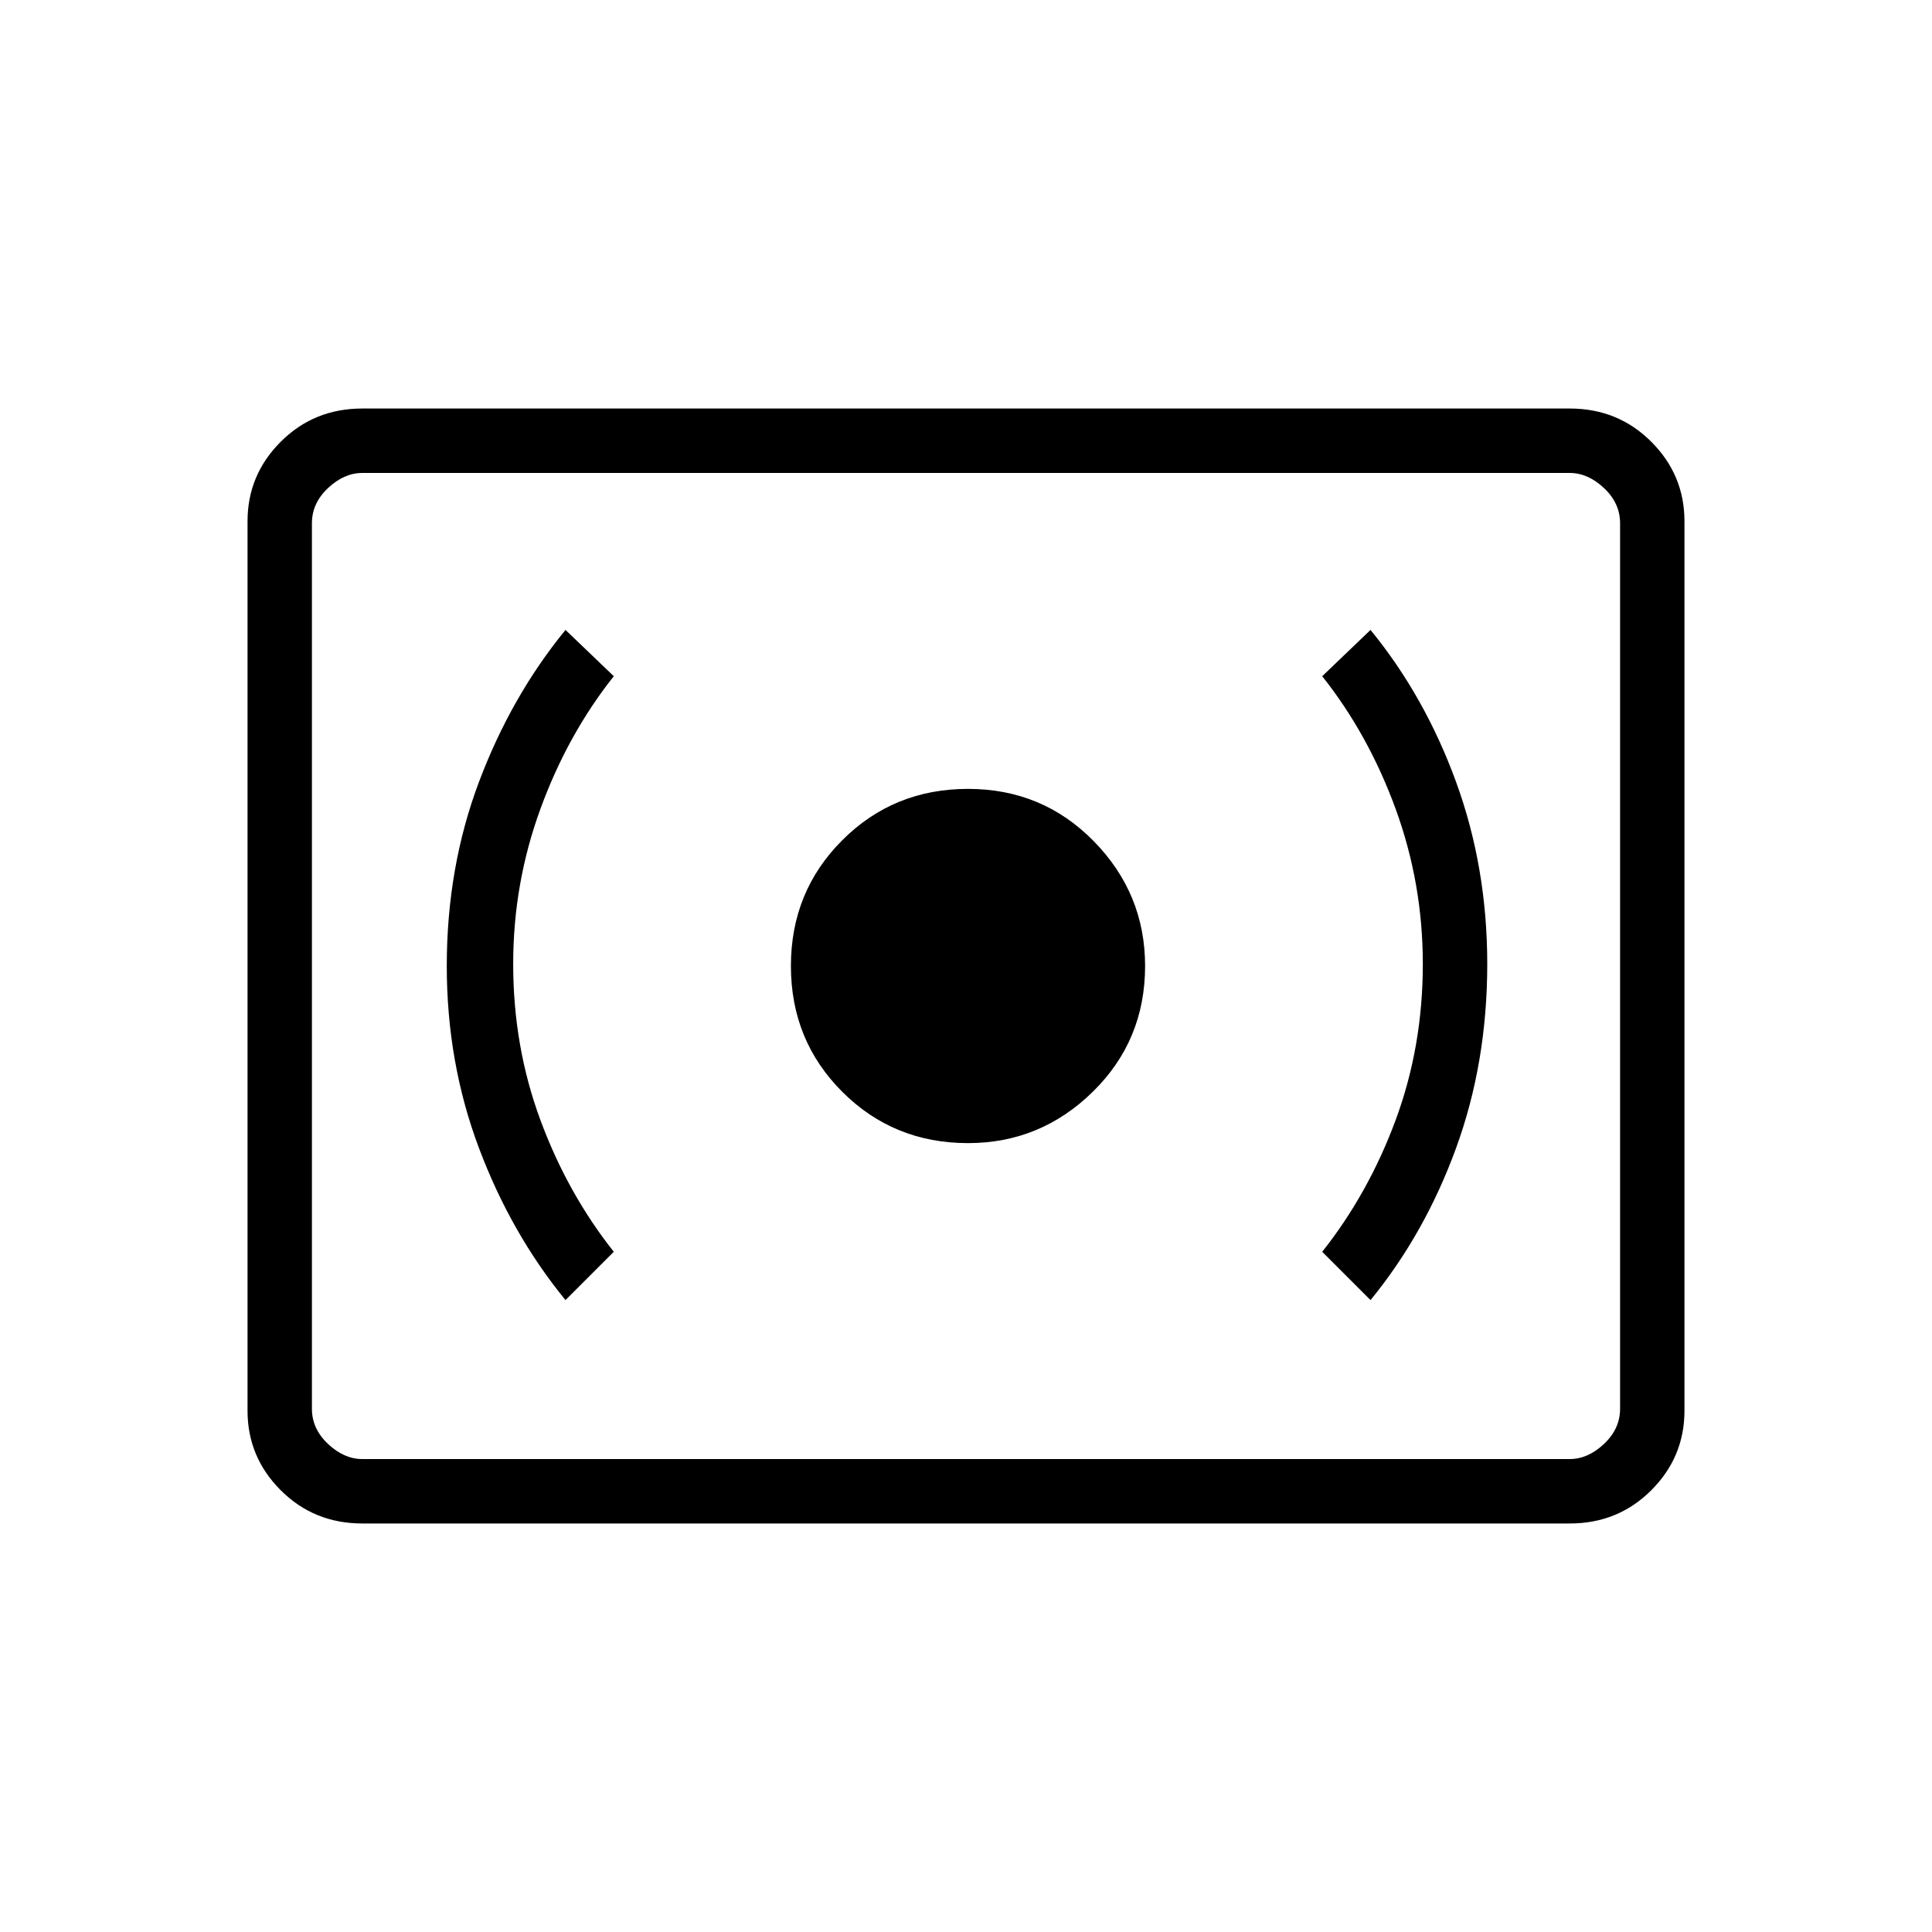 <svg xmlns="http://www.w3.org/2000/svg" height="40" width="40"><path d="M20.042 23.667Q21.542 23.667 22.625 22.604Q23.708 21.542 23.708 20Q23.708 18.5 22.646 17.417Q21.583 16.333 20.042 16.333Q18.5 16.333 17.438 17.396Q16.375 18.458 16.375 20Q16.375 21.542 17.438 22.604Q18.5 23.667 20.042 23.667ZM28.375 26.917Q29.5 25.542 30.146 23.771Q30.792 22 30.792 19.958Q30.792 17.958 30.146 16.188Q29.5 14.417 28.375 13.042L27.375 14Q28.333 15.208 28.896 16.75Q29.458 18.292 29.458 19.958Q29.458 21.667 28.896 23.188Q28.333 24.708 27.375 25.917ZM11.708 26.917 12.708 25.917Q11.75 24.708 11.188 23.188Q10.625 21.667 10.625 19.958Q10.625 18.292 11.188 16.75Q11.75 15.208 12.708 14L11.708 13.042Q10.583 14.417 9.917 16.188Q9.25 17.958 9.25 20Q9.25 22 9.917 23.771Q10.583 25.542 11.708 26.917ZM7.5 31.542Q6.5 31.542 5.812 30.854Q5.125 30.167 5.125 29.208V10.792Q5.125 9.833 5.812 9.146Q6.5 8.458 7.5 8.458H32.5Q33.5 8.458 34.188 9.146Q34.875 9.833 34.875 10.792V29.208Q34.875 30.167 34.188 30.854Q33.5 31.542 32.5 31.542ZM6.458 30.208Q6.458 30.208 6.458 29.917Q6.458 29.625 6.458 29.167V10.833Q6.458 10.375 6.458 10.083Q6.458 9.792 6.458 9.792Q6.458 9.792 6.458 10.083Q6.458 10.375 6.458 10.833V29.167Q6.458 29.625 6.458 29.917Q6.458 30.208 6.458 30.208ZM7.5 30.208H32.5Q32.875 30.208 33.208 29.896Q33.542 29.583 33.542 29.167V10.833Q33.542 10.417 33.208 10.104Q32.875 9.792 32.5 9.792H7.5Q7.125 9.792 6.792 10.104Q6.458 10.417 6.458 10.833V29.167Q6.458 29.583 6.792 29.896Q7.125 30.208 7.5 30.208Z"/></svg>